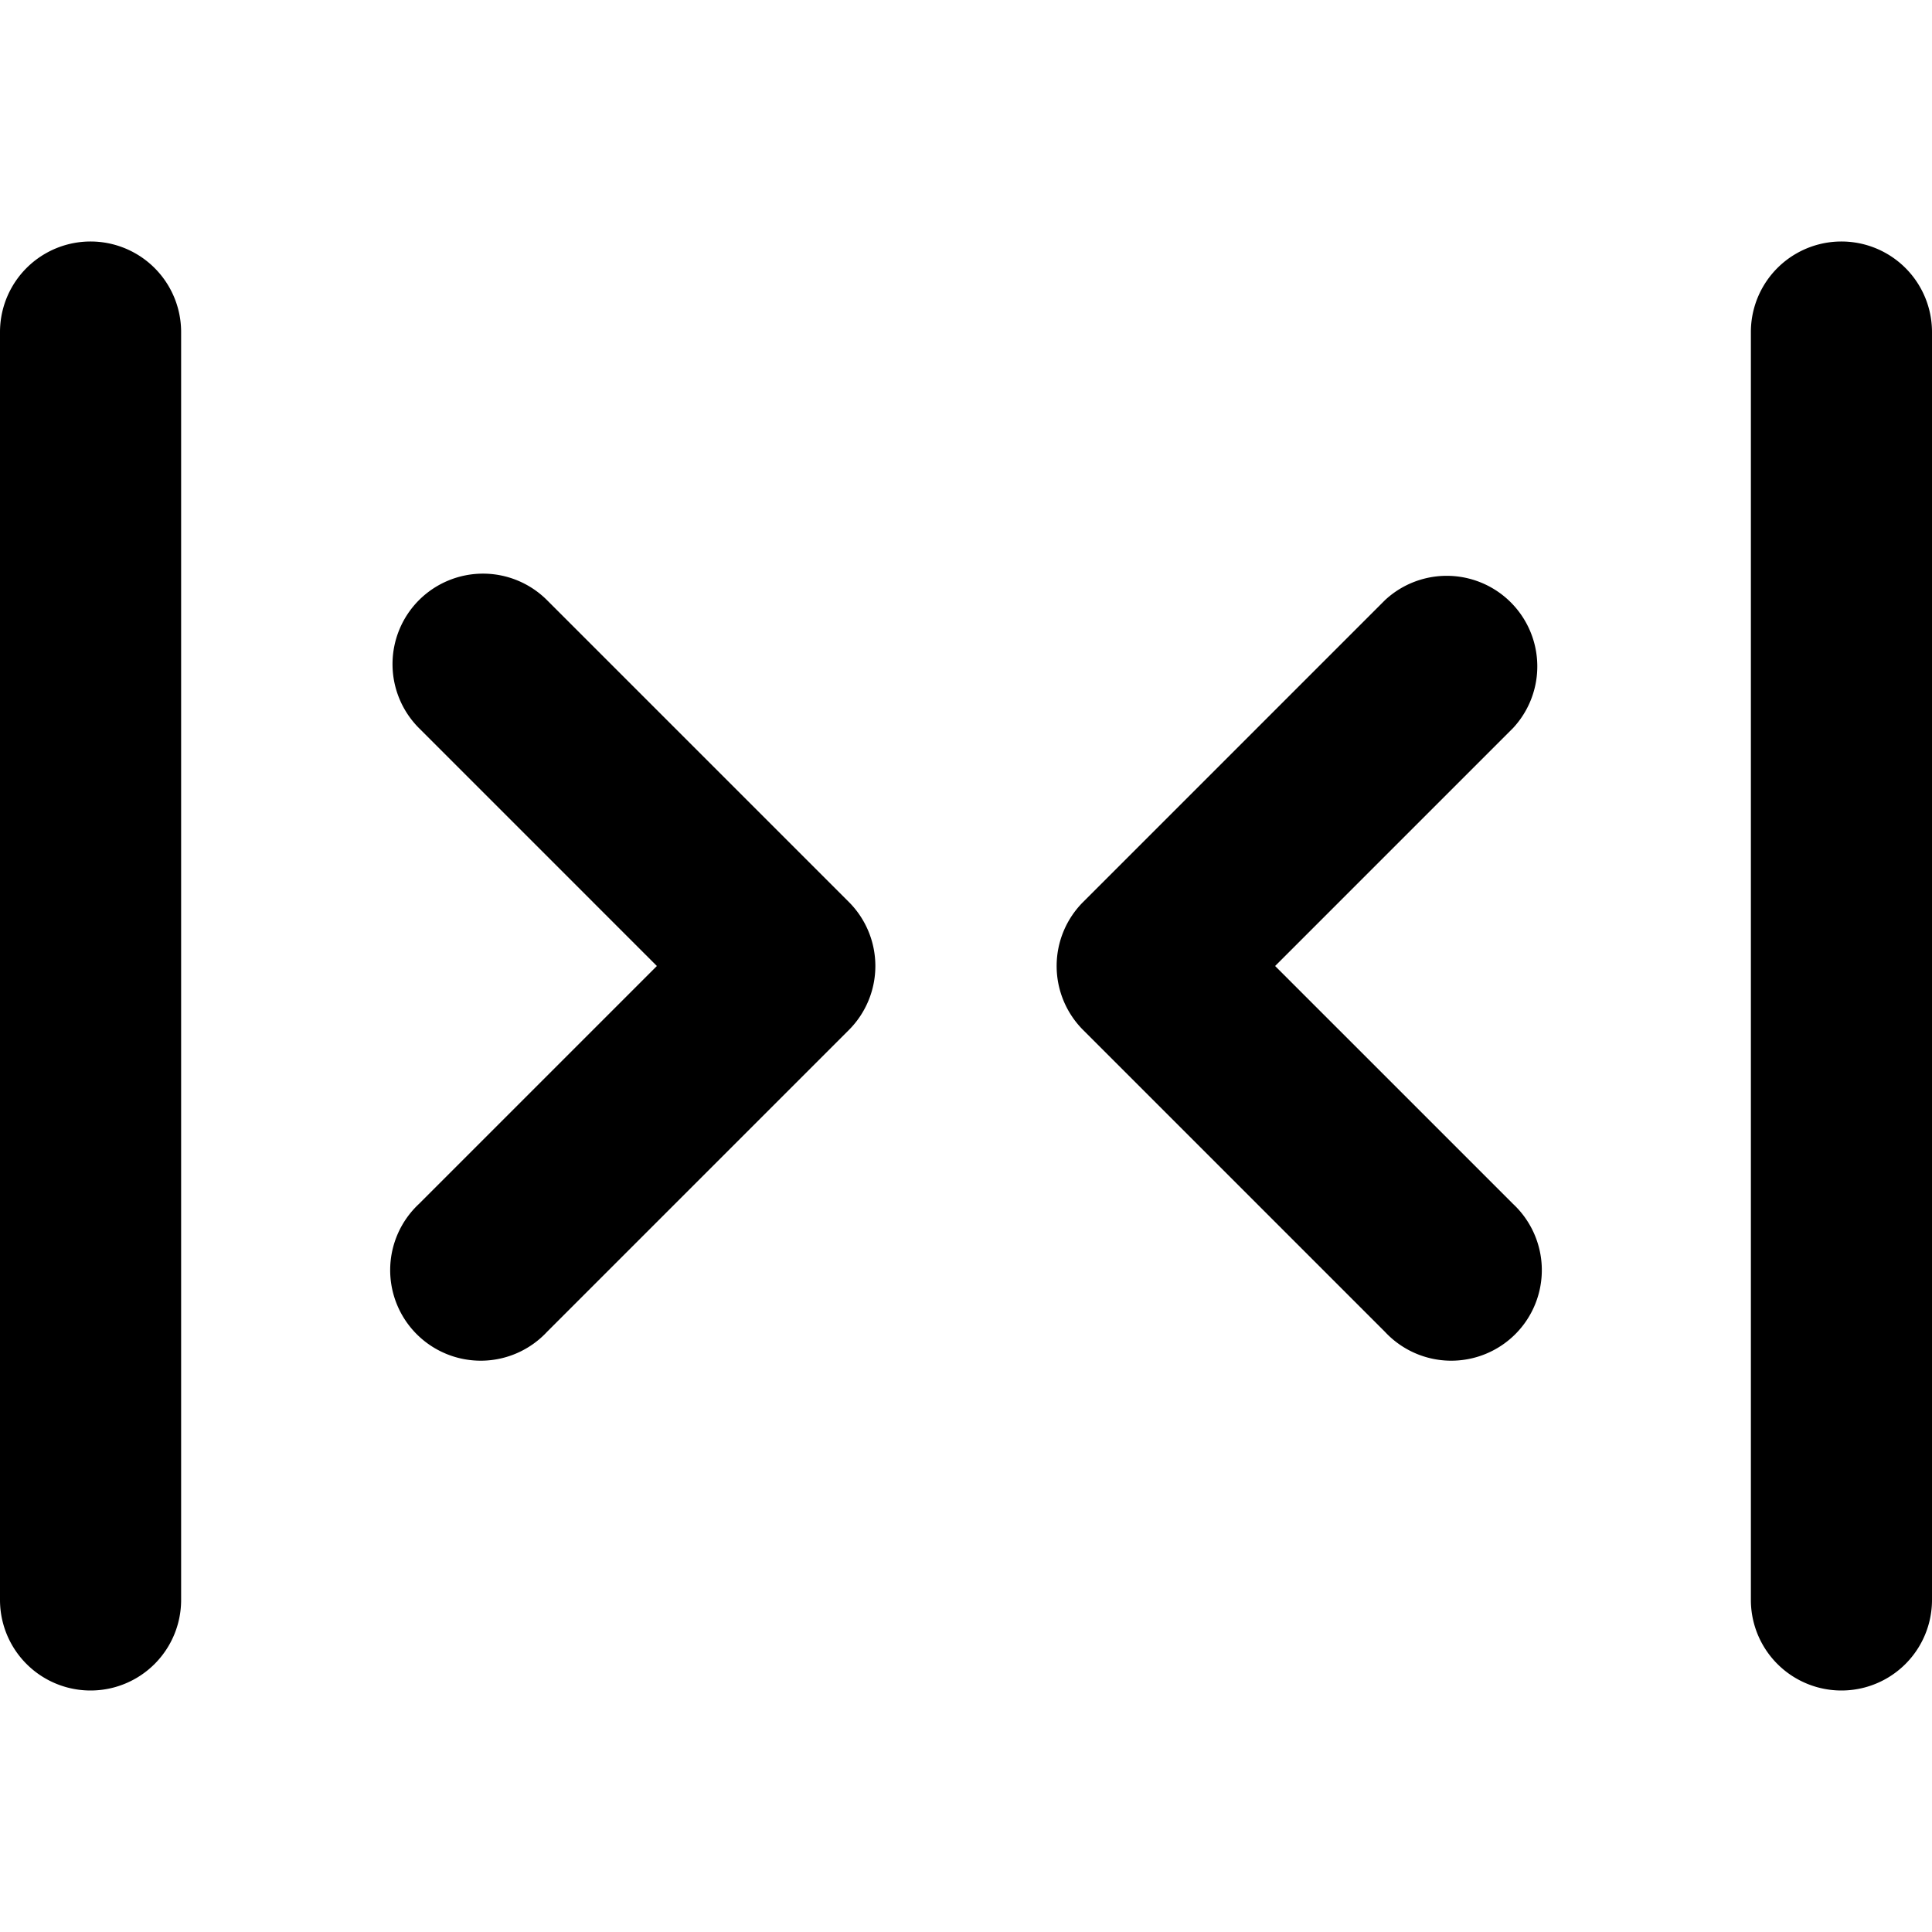 <svg xmlns="http://www.w3.org/2000/svg" xmlns:xlink="http://www.w3.org/1999/xlink" width="16" height="16" viewBox="0 0 16 16"><path fill="currentColor" fill-rule="evenodd" d="M1.5 2.75a.75.75 0 0 0-1.5 0v10.5a.75.75 0 0 0 1.5 0zm14.5 0a.75.75 0 0 0-1.5 0v10.5a.75.75 0 0 0 1.5 0zM3.47 4.97a.75.75 0 0 0 0 1.06L5.44 8L3.47 9.97a.75.75 0 1 0 1.06 1.06l2.5-2.5a.75.75 0 0 0 0-1.06l-2.5-2.5a.75.75 0 0 0-1.06 0m9.06 1.06a.75.75 0 0 0-1.06-1.06l-2.5 2.5a.75.75 0 0 0 0 1.06l2.5 2.5a.75.75 0 1 0 1.06-1.06L10.56 8z" clip-rule="evenodd"/></svg>
